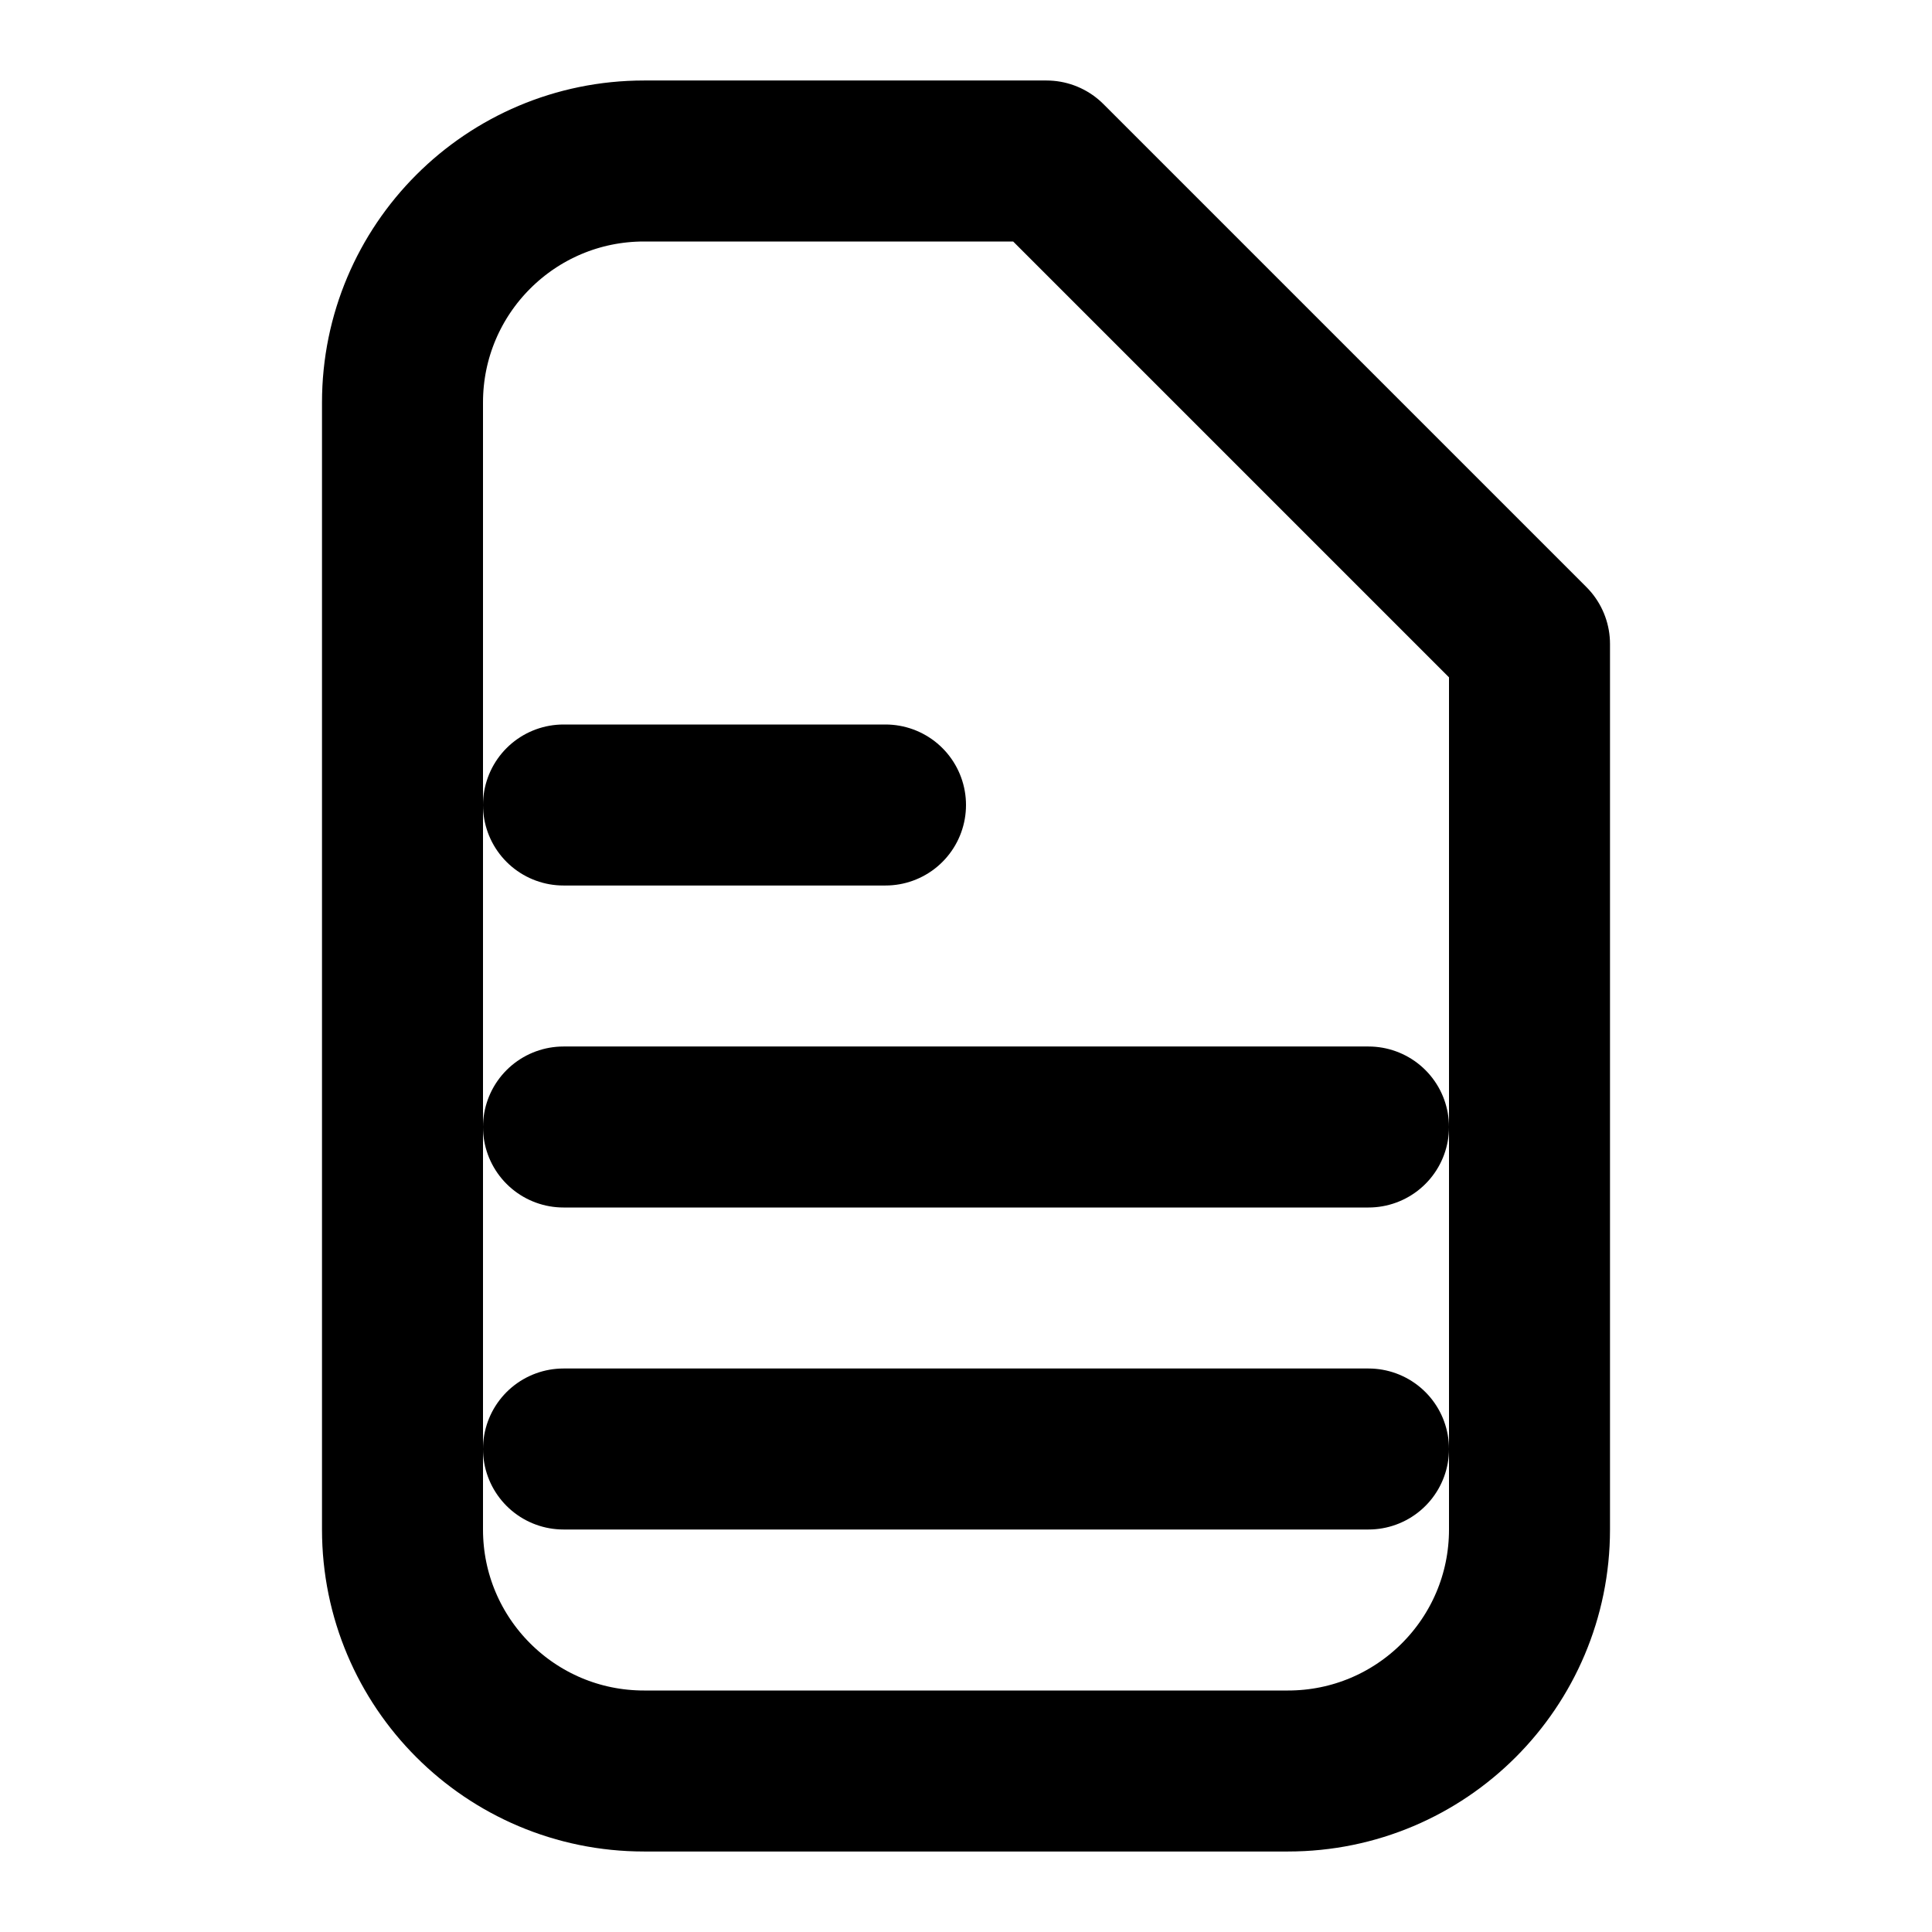 <?xml version="1.0" encoding="UTF-8"?>
<svg width="24" height="24" viewBox="0 0 24 24" fill="none" xmlns="http://www.w3.org/2000/svg">
    <path d="M7 18H17M7 14H17M7 10H11M13 2H8C6.343 2 5 3.343 5 5V19C5 20.657 6.343 22 8 22H16C17.657 22 19 20.657 19 19V8L13 2Z" stroke="currentColor" stroke-width="2" stroke-linecap="round" stroke-linejoin="round"/>
</svg>
